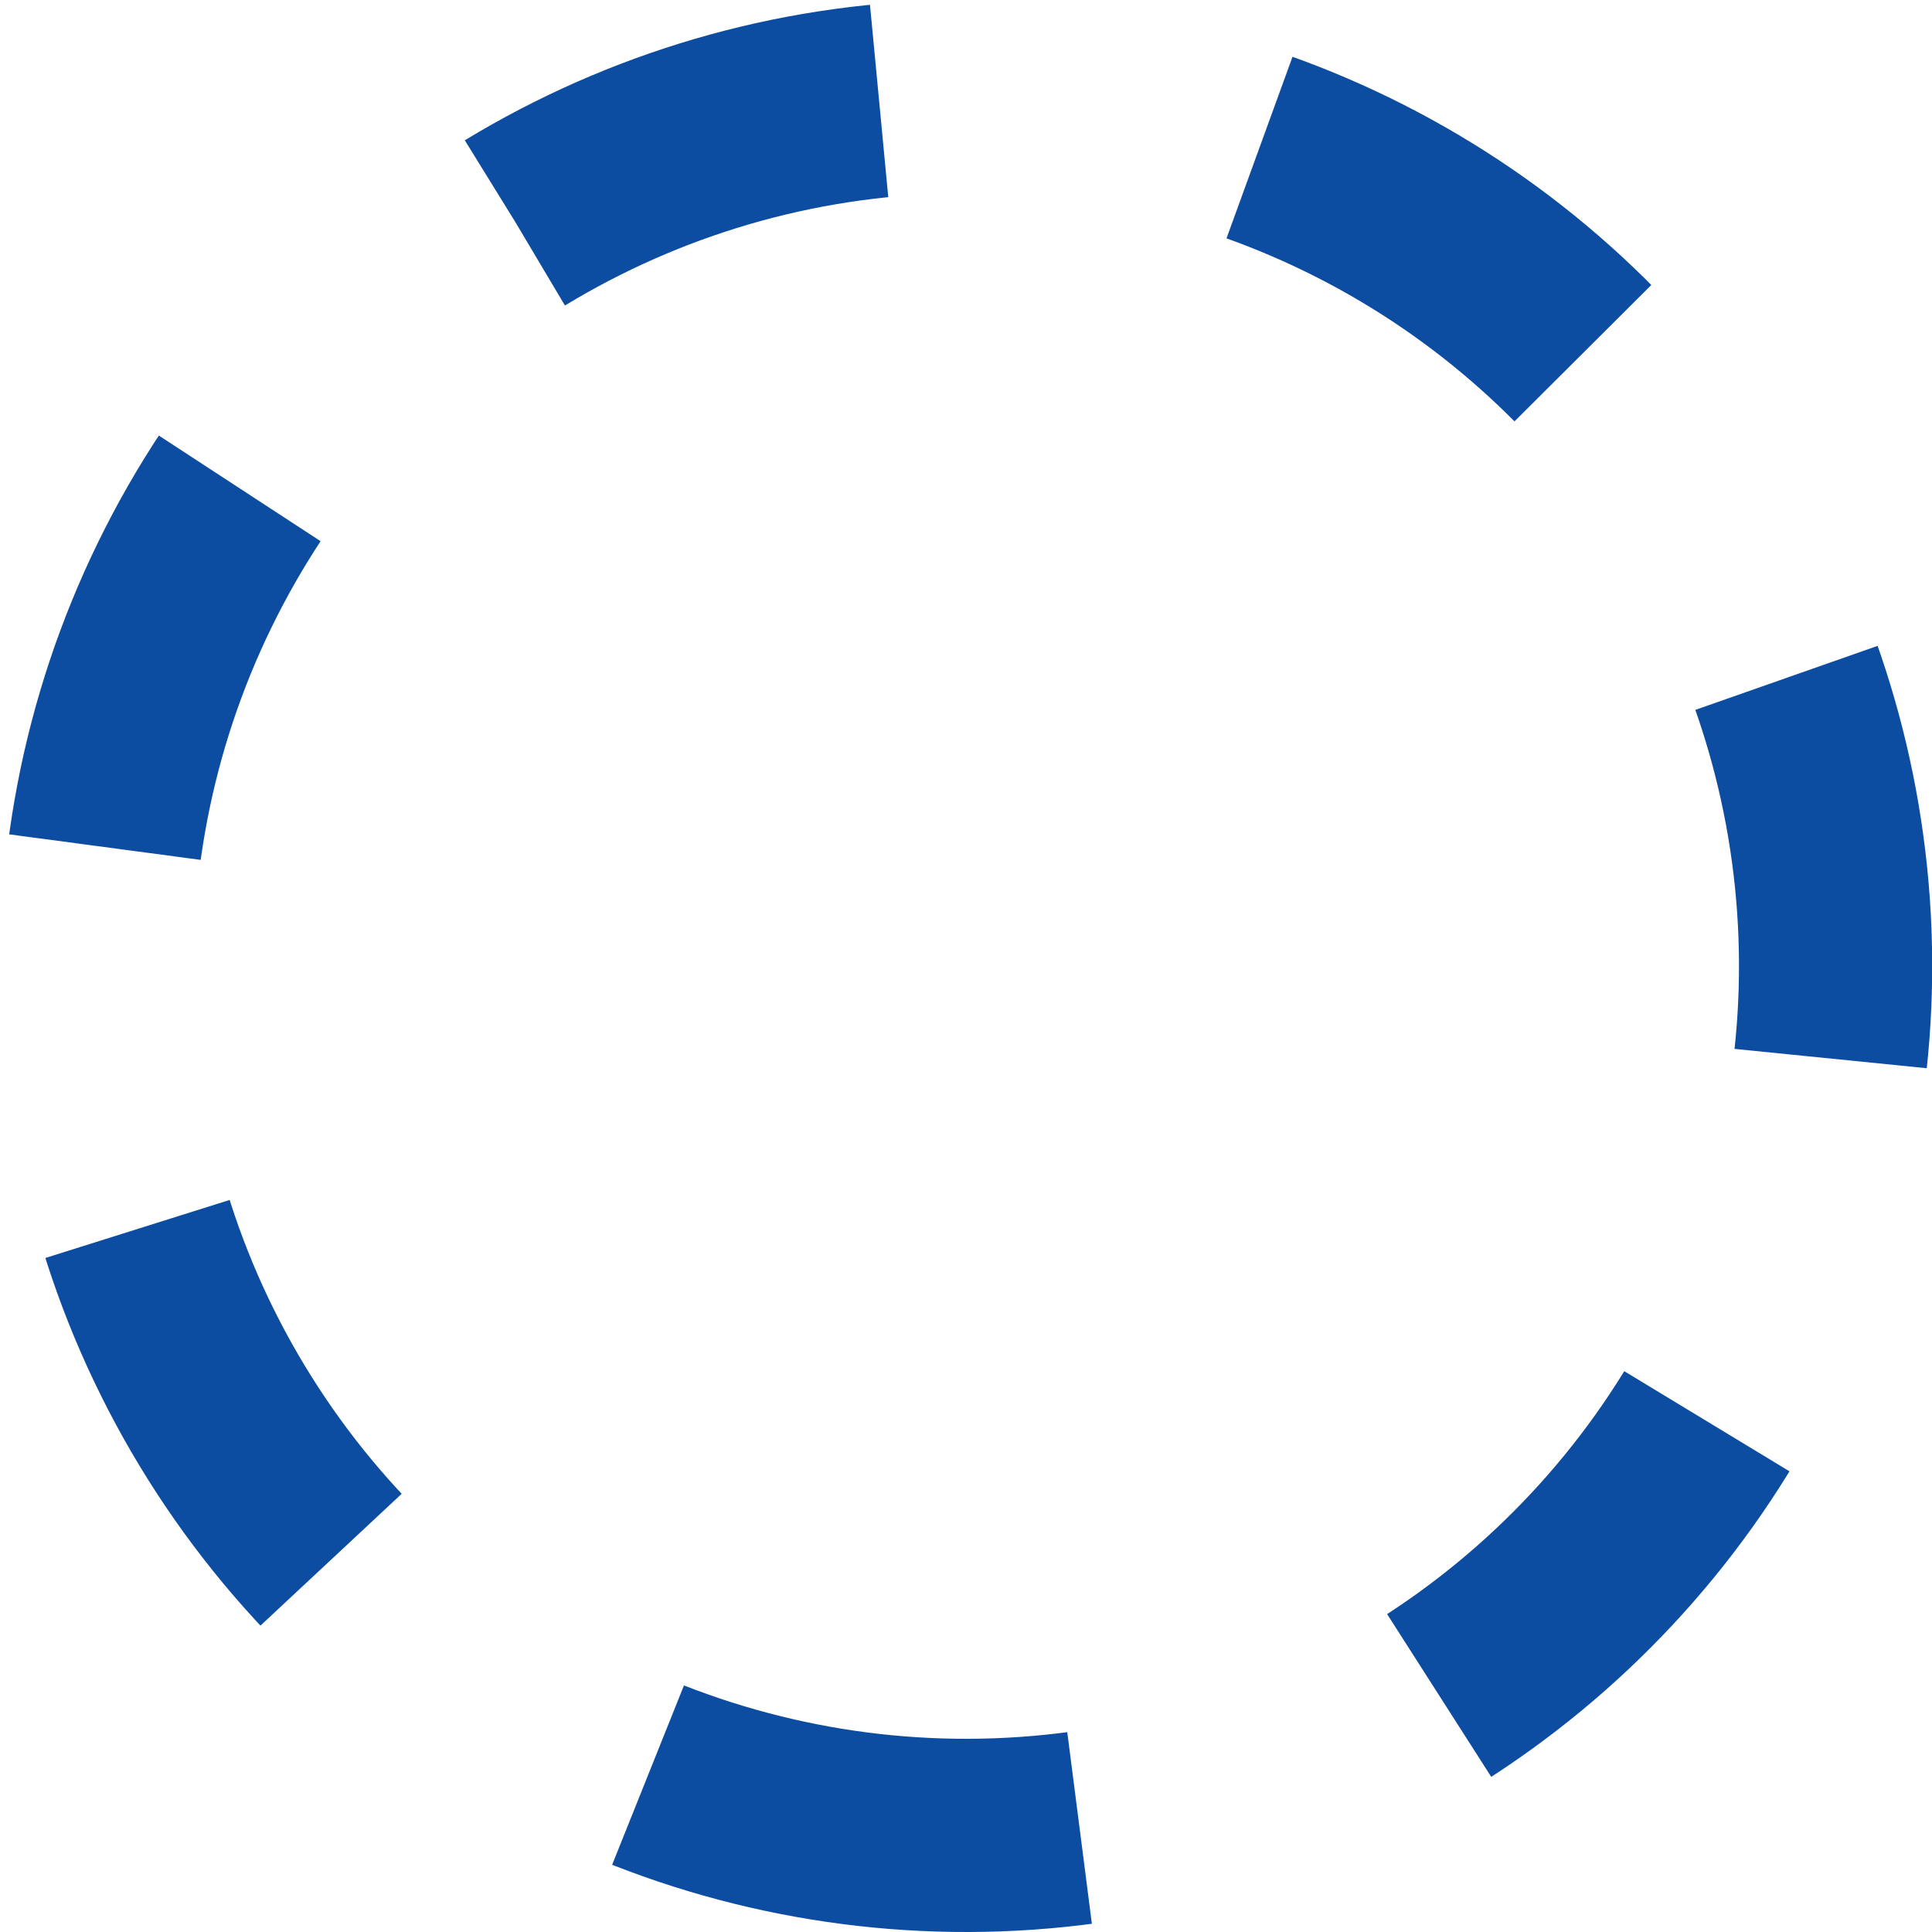 <svg width="20" height="20" viewBox="0 0 20 20" fill="none" xmlns="http://www.w3.org/2000/svg">
<circle cx="10.002" cy="10" r="9" transform="rotate(86 10.002 10)" stroke="#0C4DA2" stroke-width="2" stroke-dasharray="4 4"/>
</svg>
